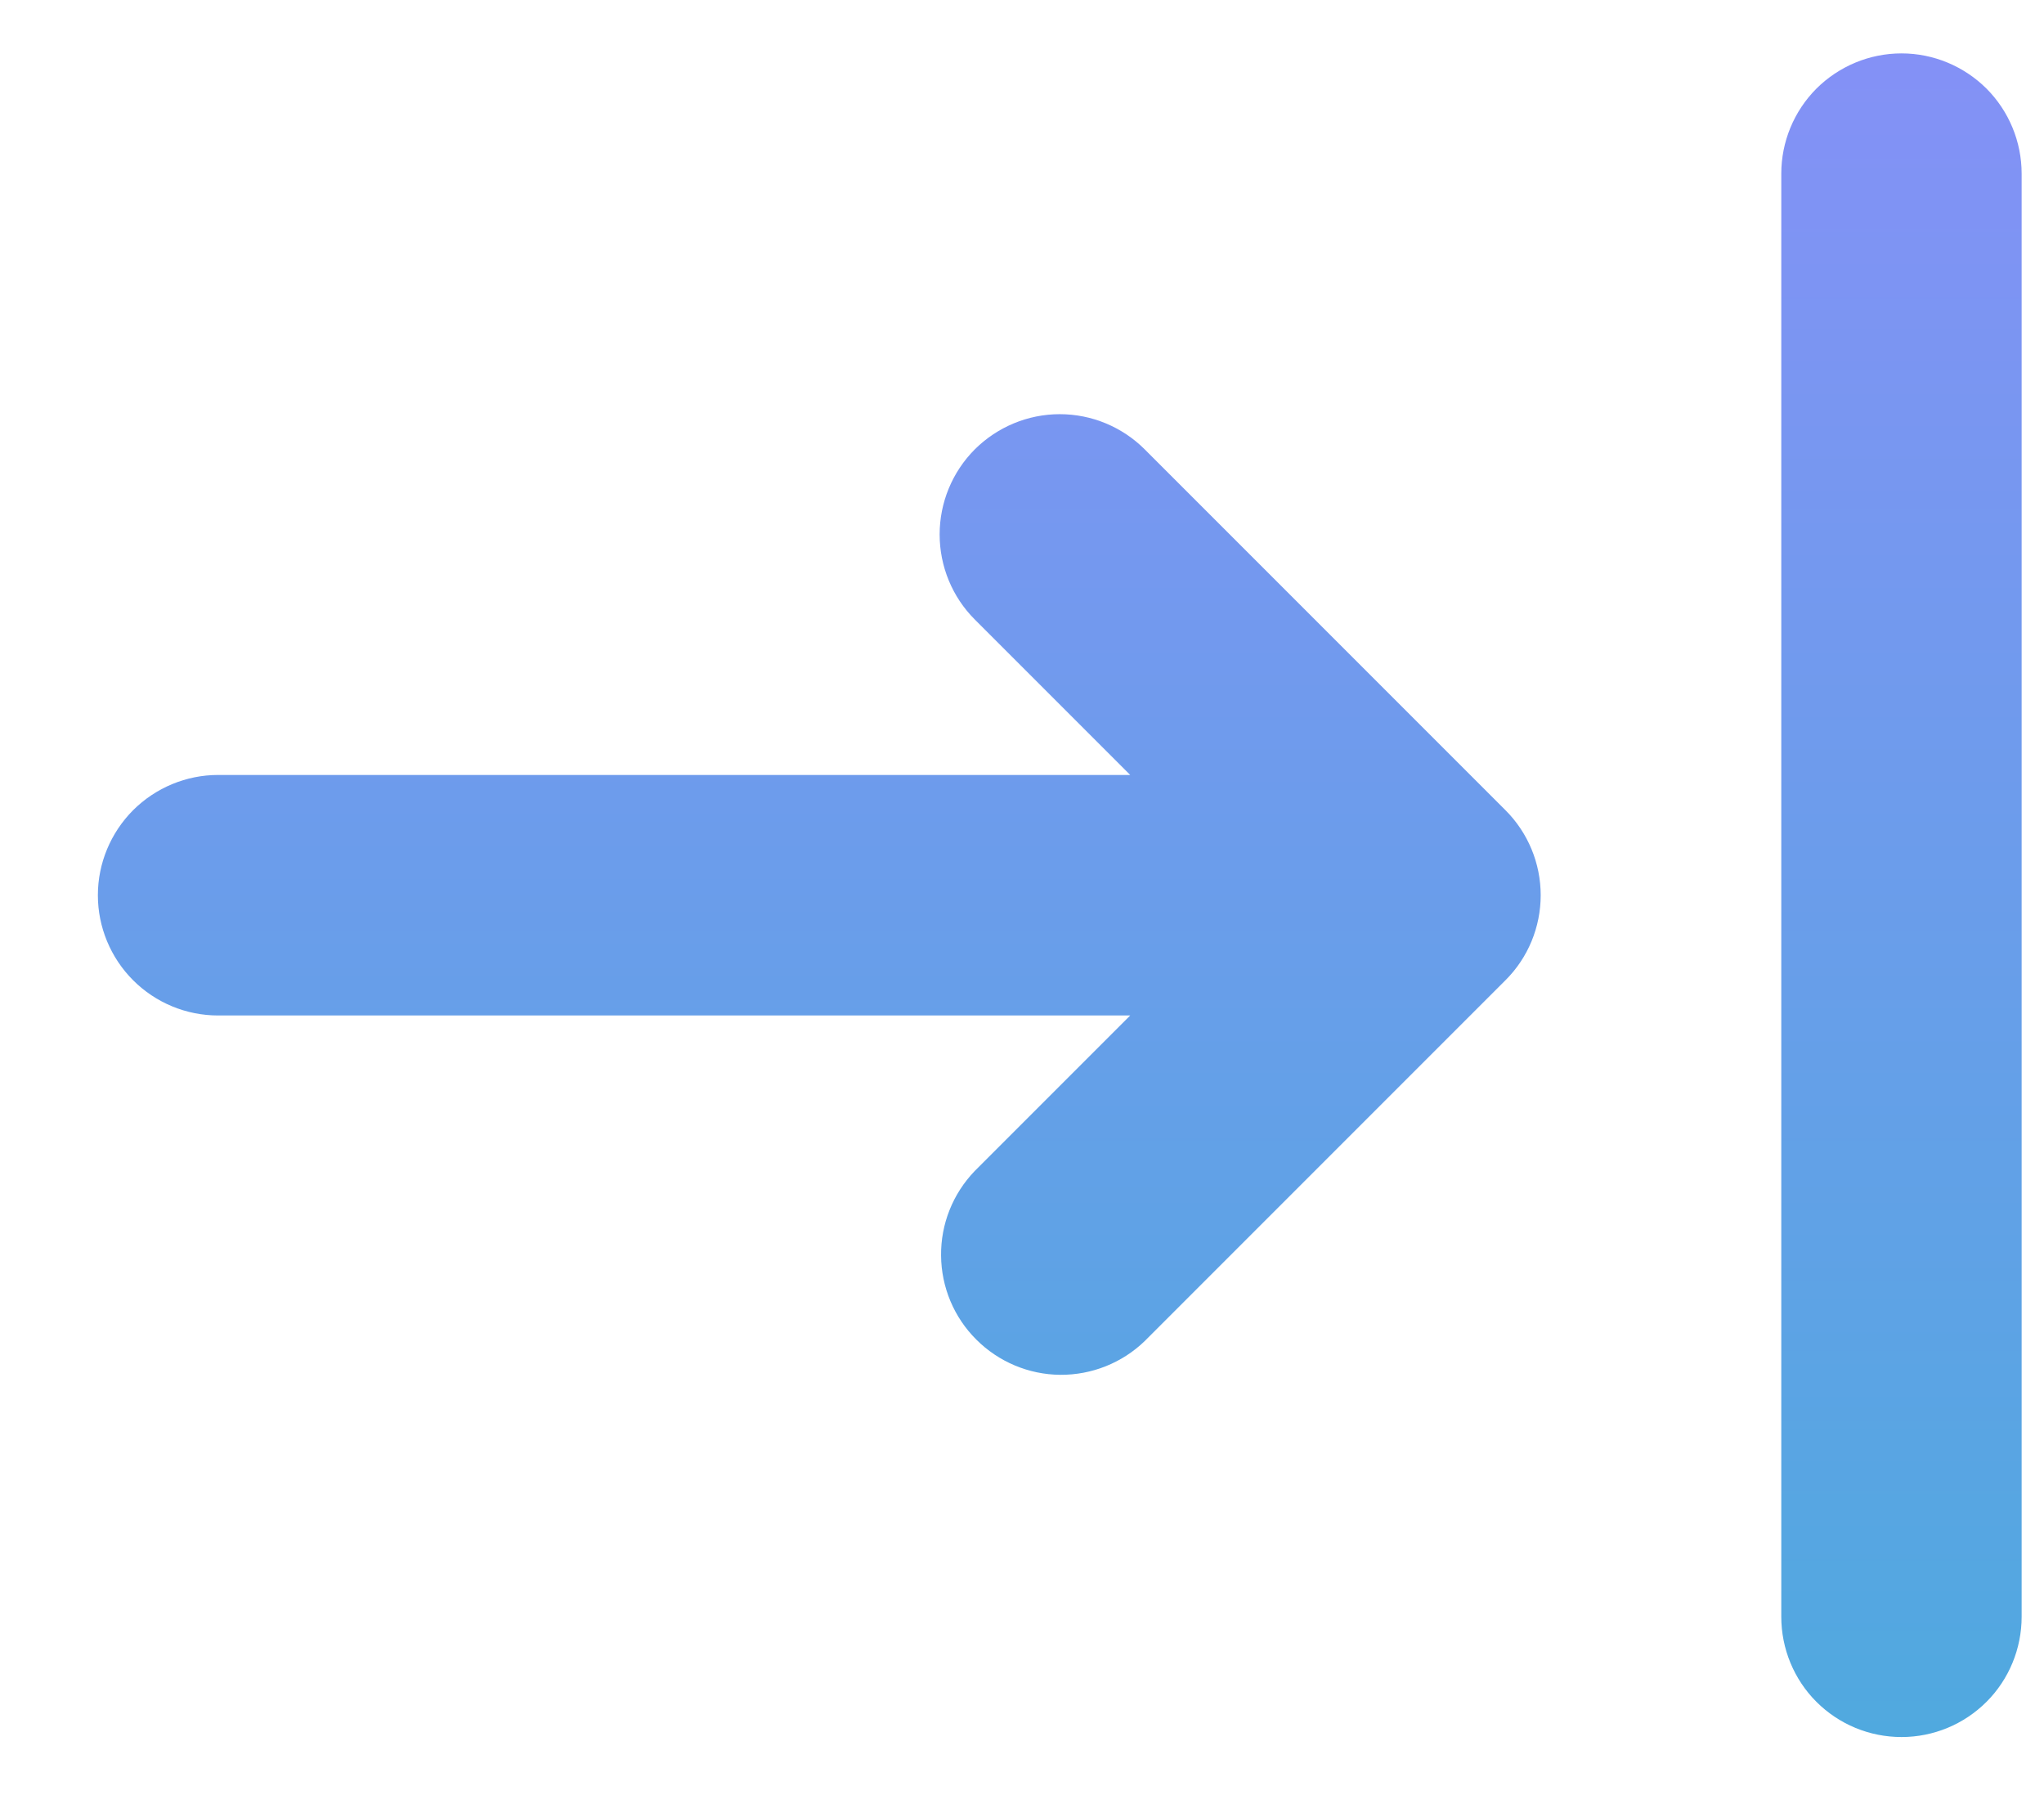 <svg width="17" height="15" viewBox="0 0 17 15" fill="none" xmlns="http://www.w3.org/2000/svg">
<path fill-rule="evenodd" clip-rule="evenodd" d="M15.815 0.444C15.549 0.444 15.295 0.55 15.107 0.737C14.92 0.925 14.815 1.179 14.815 1.444V13.444C14.815 13.709 14.92 13.964 15.107 14.151C15.295 14.339 15.549 14.444 15.815 14.444C16.08 14.444 16.334 14.339 16.522 14.151C16.709 13.964 16.814 13.709 16.814 13.444V1.444C16.814 1.179 16.709 0.925 16.522 0.737C16.334 0.55 16.08 0.444 15.815 0.444ZM8.107 3.737C7.92 3.925 7.815 4.179 7.815 4.444C7.815 4.709 7.92 4.964 8.107 5.151L9.4 6.444H1.814C1.549 6.444 1.295 6.55 1.107 6.737C0.92 6.925 0.814 7.179 0.814 7.444C0.814 7.709 0.92 7.964 1.107 8.151C1.295 8.339 1.549 8.444 1.814 8.444H9.4L8.107 9.737C7.925 9.926 7.824 10.178 7.827 10.441C7.829 10.703 7.934 10.954 8.12 11.139C8.305 11.324 8.556 11.43 8.818 11.432C9.08 11.434 9.333 11.333 9.521 11.151L12.521 8.151C12.709 7.964 12.814 7.709 12.814 7.444C12.814 7.179 12.709 6.925 12.521 6.737L9.521 3.737C9.334 3.55 9.08 3.444 8.814 3.444C8.549 3.444 8.295 3.55 8.107 3.737Z" fill="url(#paint0_linear)"/>
<defs>
<linearGradient id="paint0_linear" x1="8.814" y1="0.444" x2="8.814" y2="14.444" gradientUnits="userSpaceOnUse">
<stop stop-color="#8491F6"/>
<stop offset="1" stop-color="#50A9DF"/>
</linearGradient>
</defs>
</svg>
